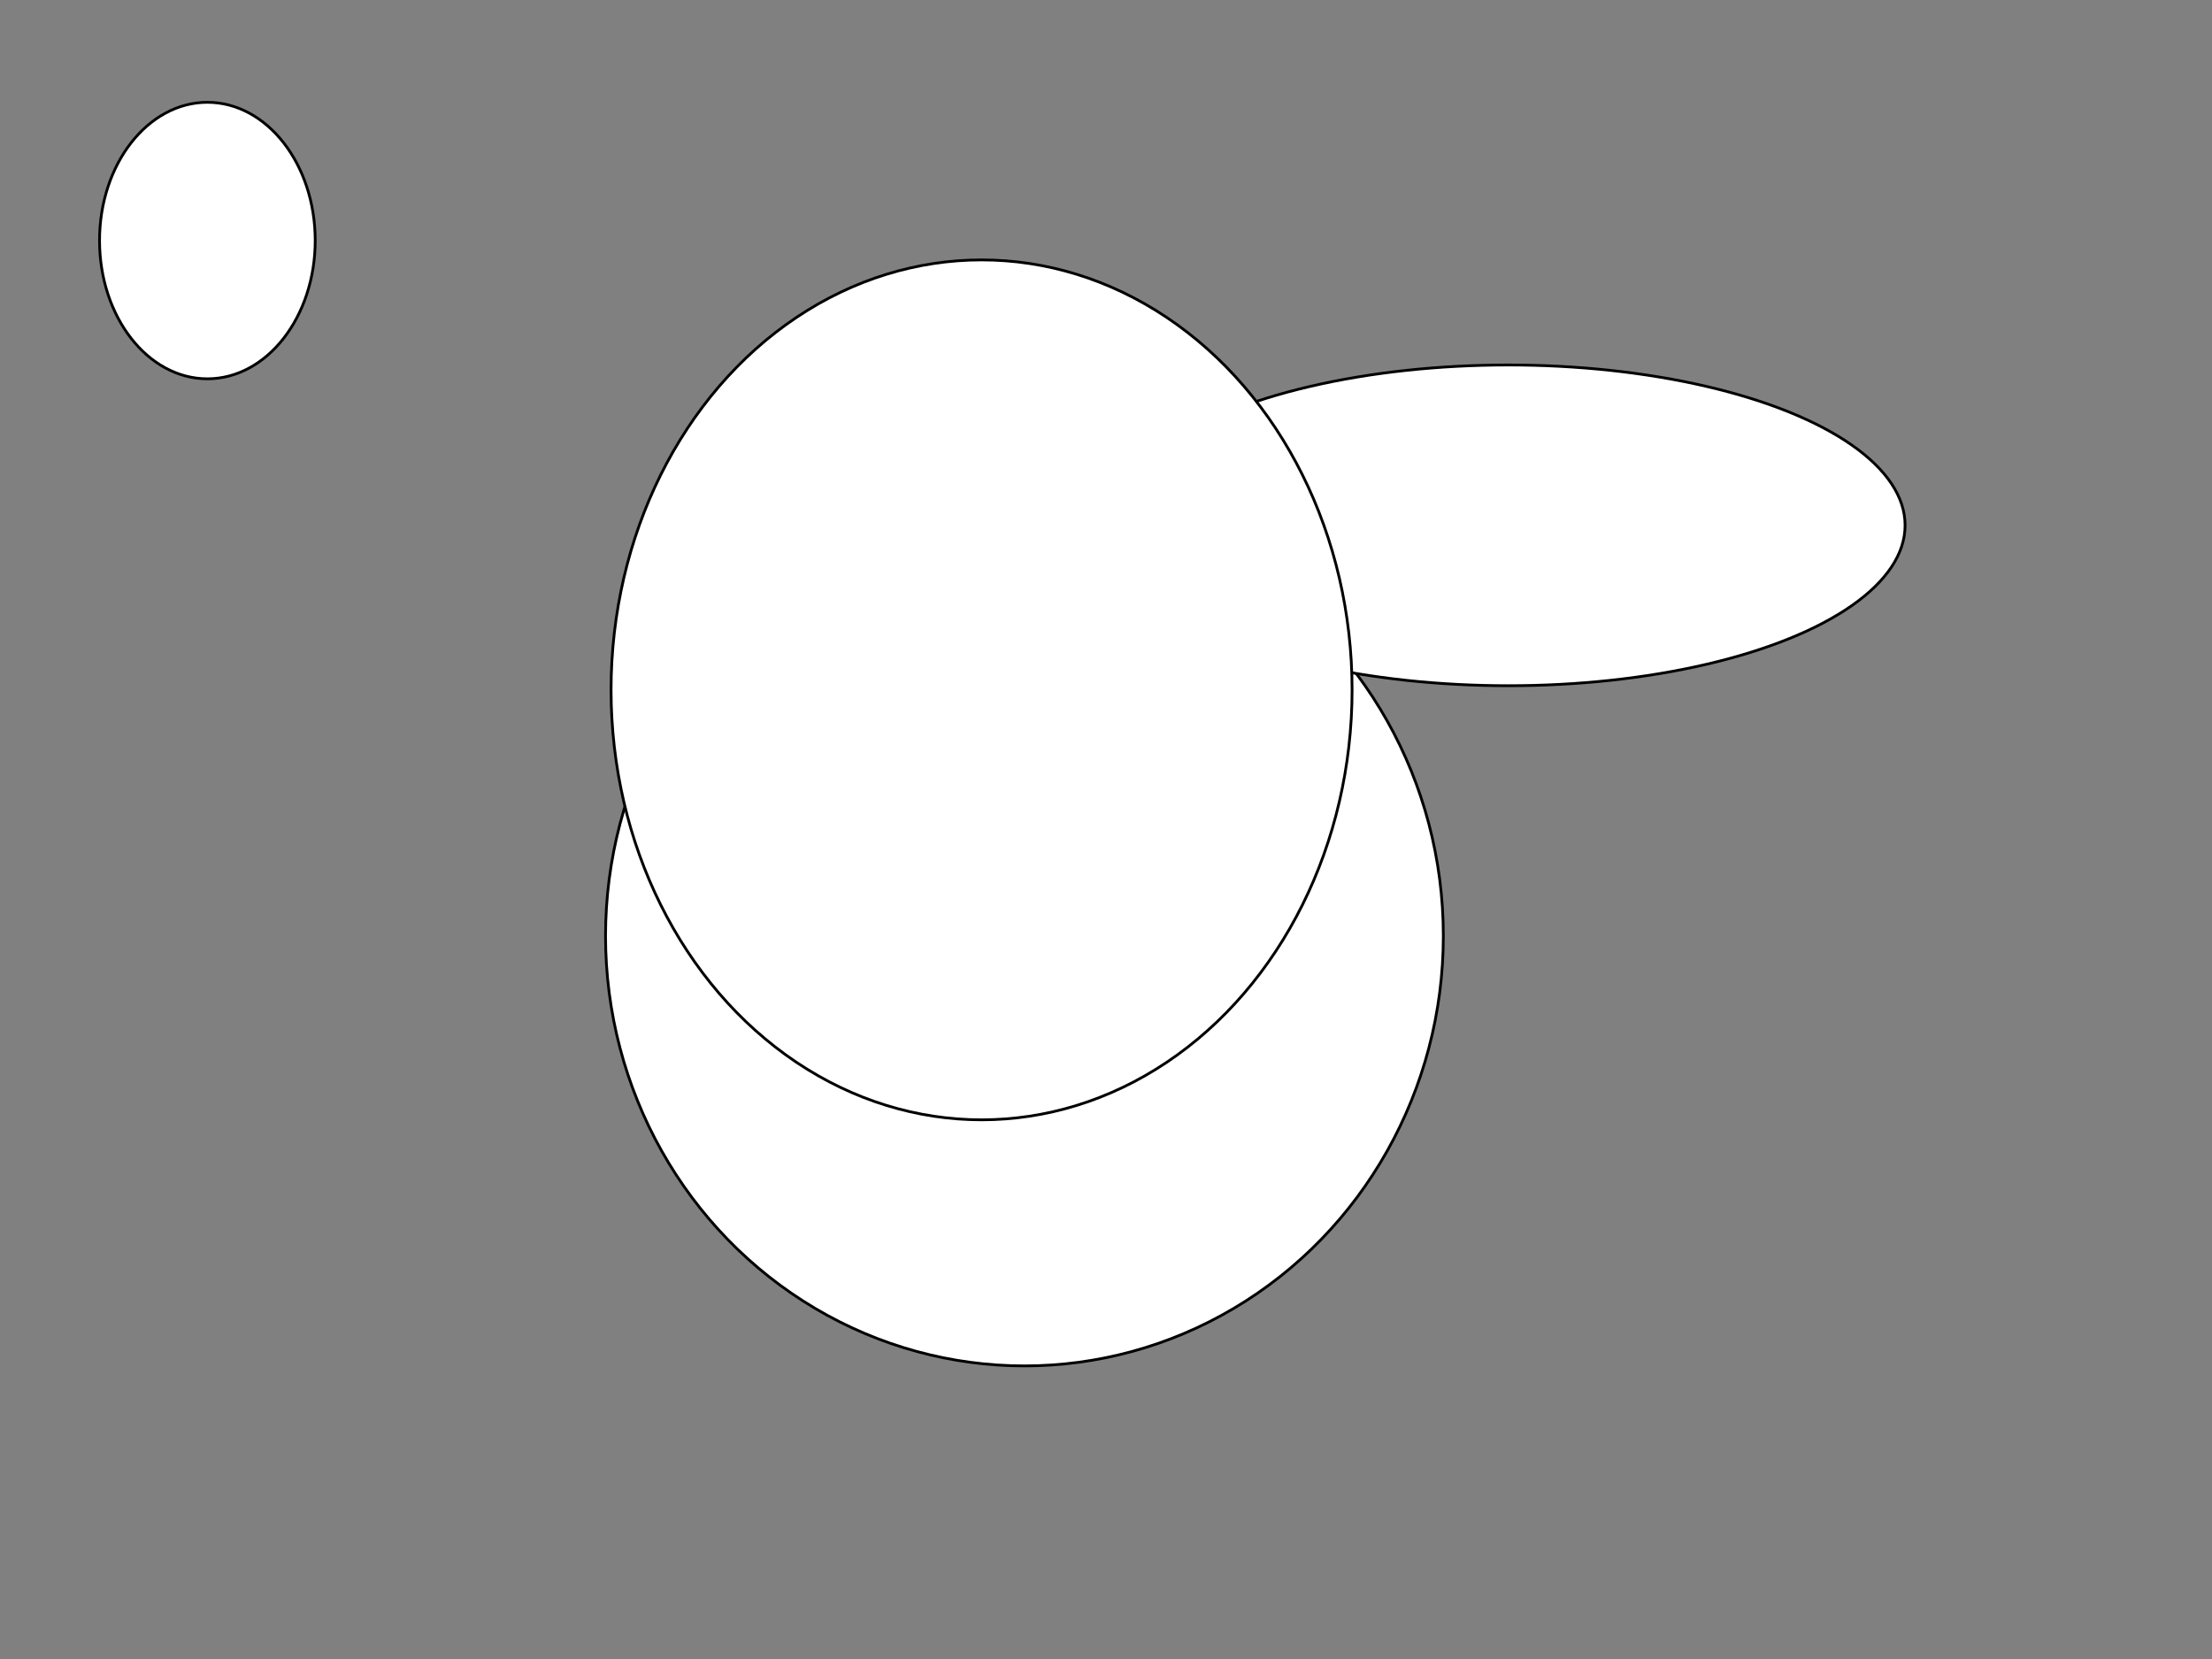 <svg width="800" height="600" xmlns="http://www.w3.org/2000/svg">
 <rect width="100%" height="100%" fill="#808080" stroke="none"/>
 <g>
  <title>Layer 1</title>
  <ellipse ry="50" rx="39" id="svg_1" cy="87" cx="75" stroke="#000" fill="#fff"/>
  <ellipse ry="155.5" rx="151.5" id="svg_2" cy="338.5" cx="370.5" stroke="#000" fill="#fff"/>
  <ellipse ry="58" rx="143.5" id="svg_3" cy="190" cx="545.5" stroke="#000" fill="#fff"/>
  <ellipse id="svg_4" cy="93" cx="381" stroke="#000" fill="#fff"/>
  <ellipse ry="155.5" rx="134" id="svg_5" cy="249.5" cx="355" stroke="#000" fill="#fff"/>
 </g>

</svg>